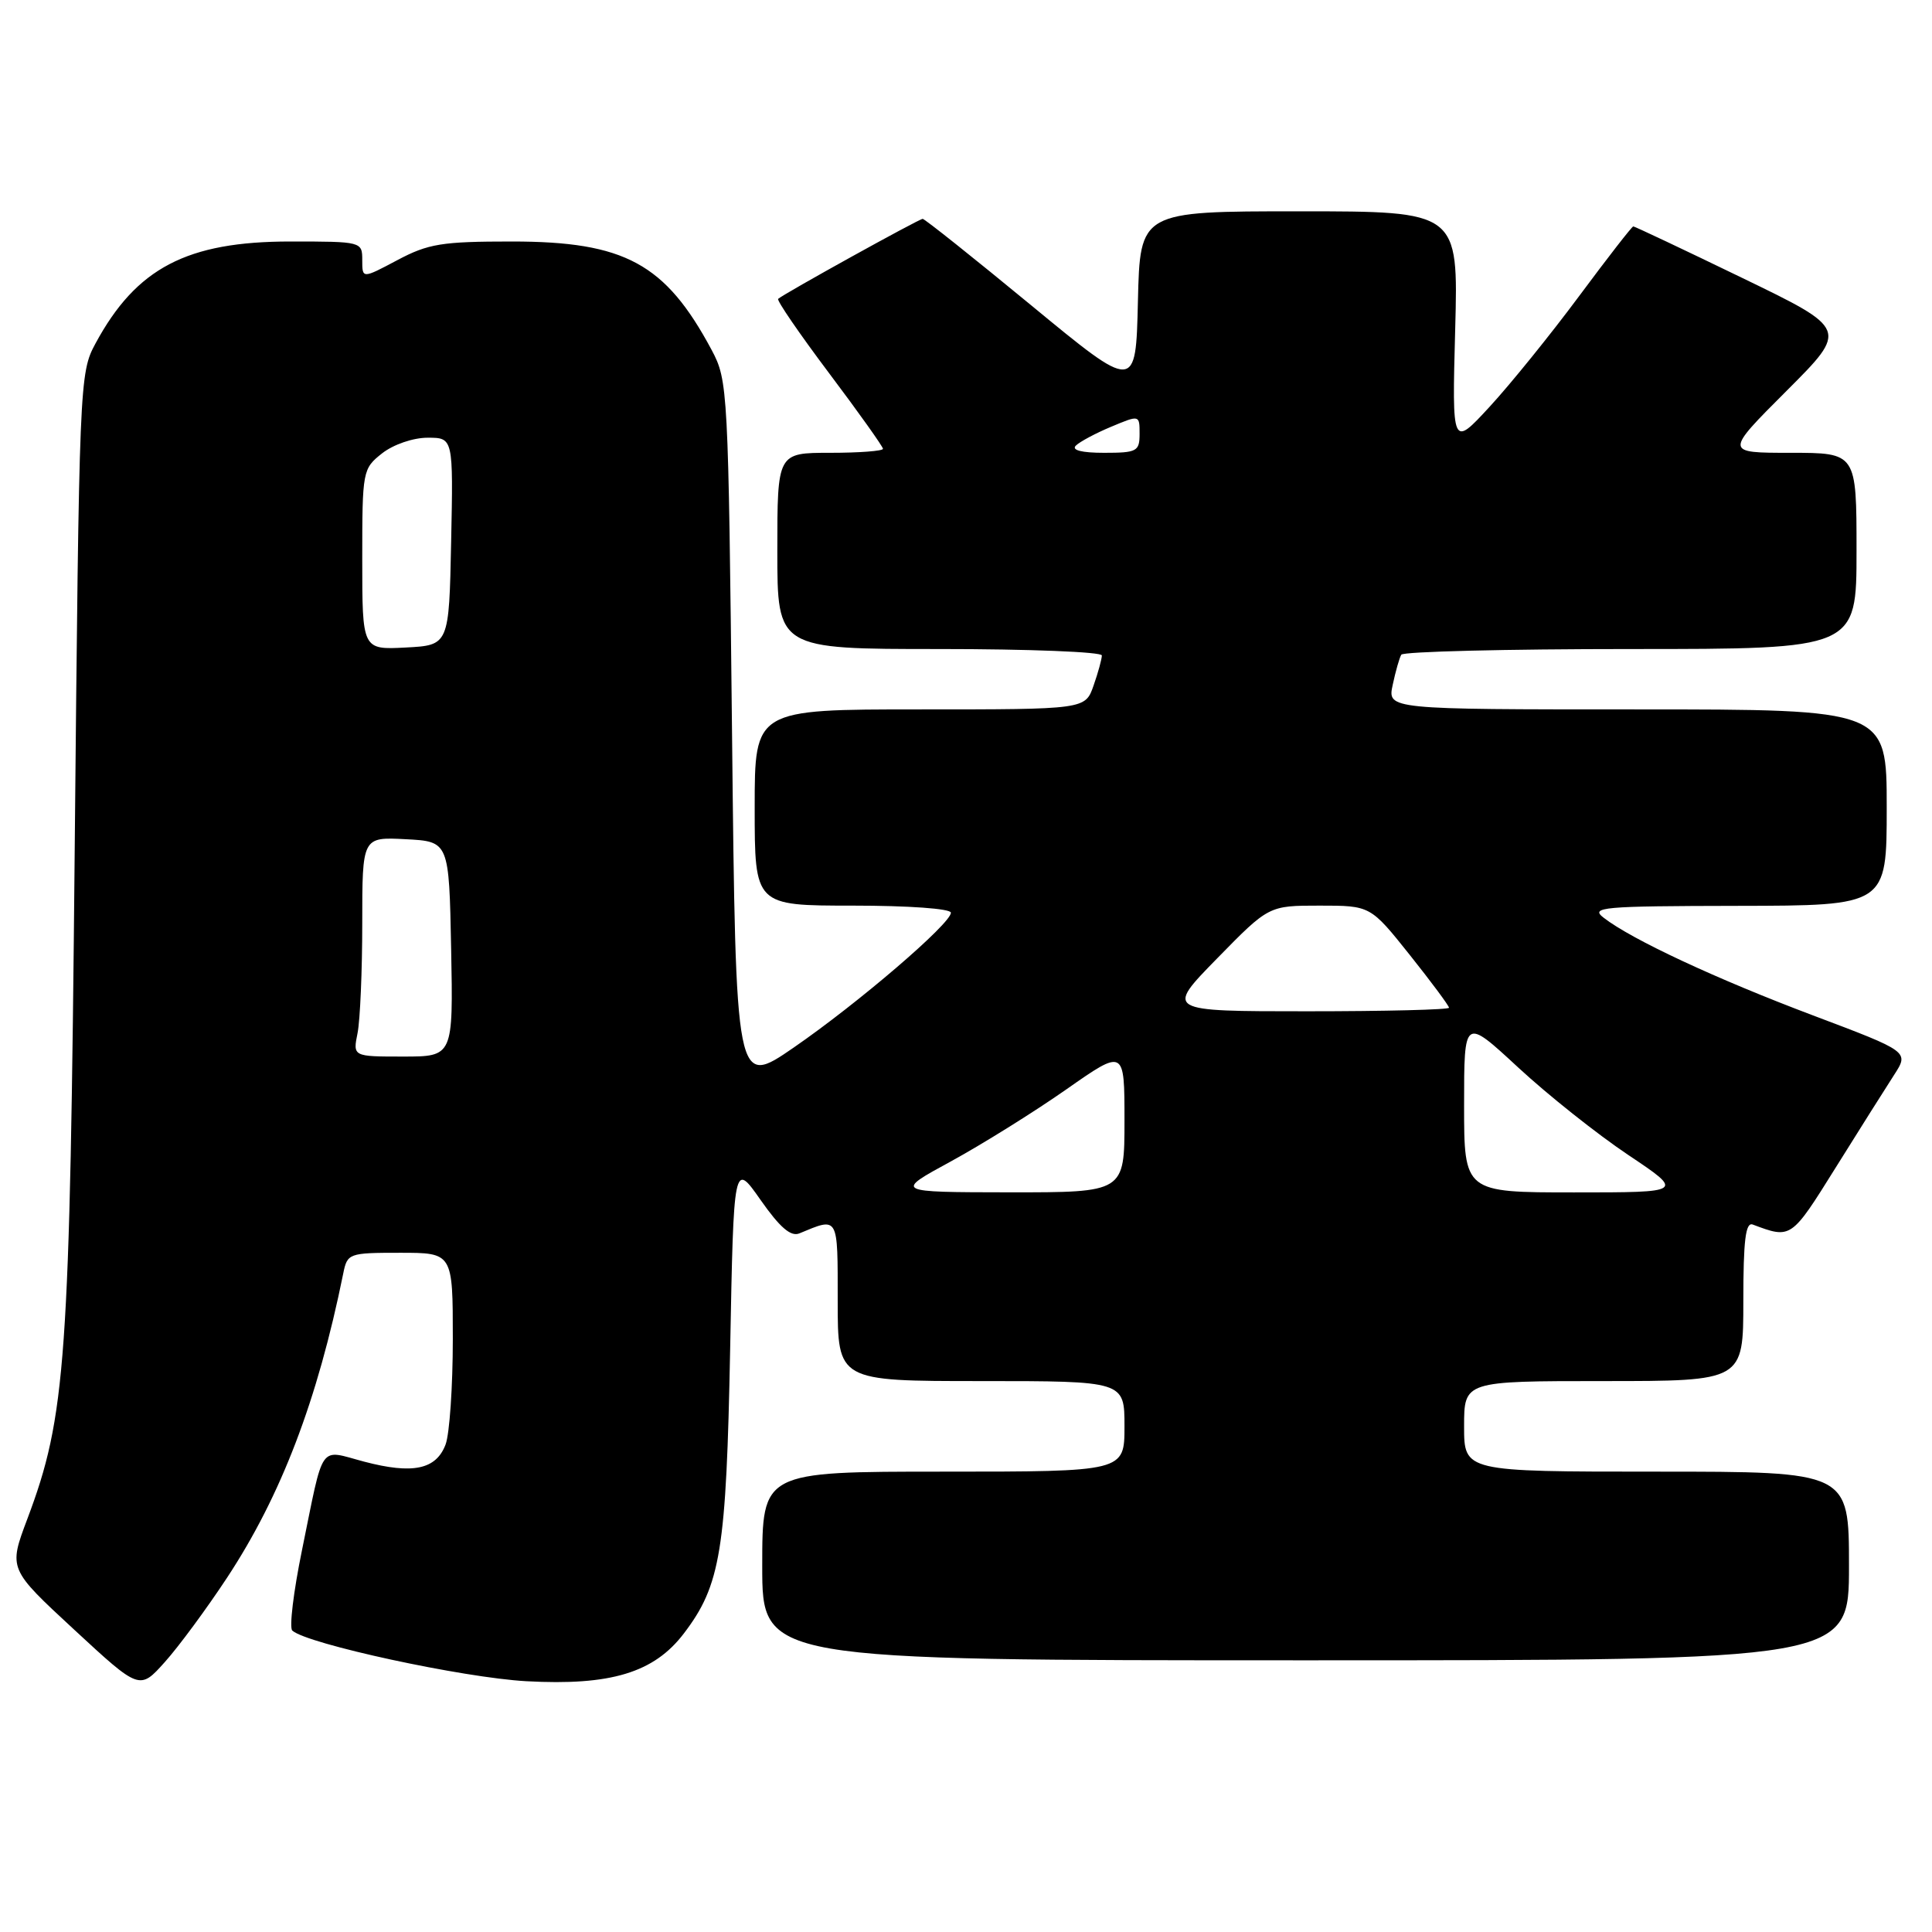 <?xml version="1.0" encoding="UTF-8" standalone="no"?>
<!DOCTYPE svg PUBLIC "-//W3C//DTD SVG 1.1//EN" "http://www.w3.org/Graphics/SVG/1.1/DTD/svg11.dtd" >
<svg xmlns="http://www.w3.org/2000/svg" xmlns:xlink="http://www.w3.org/1999/xlink" version="1.1" viewBox="0 0 256 256">
 <g >
 <path fill="currentColor"
d=" M 30.07 209.08 C 37.25 198.18 42.07 185.57 45.48 168.75 C 46.02 166.07 46.21 166.00 53.02 166.00 C 60.00 166.00 60.00 166.00 60.00 177.43 C 60.00 183.72 59.57 190.01 59.04 191.41 C 57.78 194.72 54.70 195.37 48.27 193.68 C 42.16 192.07 42.98 190.91 40.01 205.43 C 38.89 210.90 38.31 215.68 38.73 216.06 C 40.70 217.84 61.37 222.31 69.75 222.77 C 80.91 223.38 86.65 221.64 90.60 216.46 C 95.50 210.04 96.24 205.46 96.75 178.71 C 97.22 153.92 97.22 153.92 100.78 159.00 C 103.34 162.65 104.79 163.90 105.92 163.43 C 111.15 161.26 111.00 161.00 111.00 172.38 C 111.00 183.00 111.00 183.00 130.00 183.00 C 149.00 183.00 149.00 183.00 149.00 189.00 C 149.00 195.00 149.00 195.00 125.00 195.00 C 101.00 195.00 101.00 195.00 101.00 207.50 C 101.00 220.00 101.00 220.00 173.00 220.00 C 245.00 220.00 245.00 220.00 245.00 207.50 C 245.00 195.00 245.00 195.00 219.50 195.00 C 194.00 195.00 194.00 195.00 194.00 189.00 C 194.00 183.00 194.00 183.00 212.50 183.00 C 231.00 183.00 231.00 183.00 231.00 172.39 C 231.00 164.32 231.30 161.90 232.25 162.26 C 237.35 164.17 237.32 164.20 243.24 154.71 C 246.40 149.64 249.89 144.12 250.98 142.43 C 252.97 139.35 252.97 139.35 240.24 134.55 C 227.43 129.72 216.21 124.49 212.50 121.61 C 210.67 120.20 212.21 120.06 230.25 120.03 C 250.00 120.00 250.00 120.00 250.00 107.00 C 250.00 94.00 250.00 94.00 216.92 94.00 C 183.84 94.00 183.84 94.00 184.54 90.75 C 184.92 88.96 185.43 87.16 185.68 86.75 C 185.92 86.34 199.59 86.00 216.06 86.00 C 246.00 86.00 246.00 86.00 246.00 73.00 C 246.00 60.00 246.00 60.00 237.26 60.00 C 228.52 60.00 228.52 60.00 236.71 51.81 C 244.90 43.62 244.90 43.62 230.82 36.81 C 223.08 33.06 216.60 30.00 216.42 30.00 C 216.24 30.00 213.01 34.16 209.23 39.25 C 205.45 44.34 200.12 50.93 197.38 53.90 C 192.40 59.30 192.40 59.30 192.82 43.65 C 193.24 28.00 193.24 28.00 172.15 28.00 C 151.06 28.00 151.06 28.00 150.78 39.94 C 150.50 51.88 150.50 51.88 136.62 40.44 C 128.99 34.15 122.52 29.00 122.26 29.00 C 121.78 29.00 103.88 38.91 103.11 39.60 C 102.89 39.79 105.93 44.22 109.86 49.45 C 113.79 54.67 117.00 59.19 117.00 59.47 C 117.00 59.76 113.85 60.00 110.00 60.00 C 103.00 60.00 103.00 60.00 103.00 73.00 C 103.00 86.00 103.00 86.00 124.50 86.00 C 136.32 86.00 146.00 86.38 146.00 86.85 C 146.00 87.32 145.51 89.12 144.90 90.85 C 143.80 94.00 143.80 94.00 121.90 94.00 C 100.00 94.00 100.00 94.00 100.00 107.00 C 100.00 120.00 100.00 120.00 113.00 120.00 C 120.40 120.00 126.00 120.40 126.00 120.94 C 126.00 122.38 113.74 132.90 105.18 138.80 C 97.50 144.09 97.50 144.09 97.00 97.30 C 96.51 51.46 96.45 50.42 94.30 46.38 C 88.17 34.92 82.79 32.00 67.83 32.00 C 58.55 32.00 56.75 32.29 52.65 34.47 C 48.00 36.94 48.00 36.94 48.00 34.47 C 48.00 32.02 47.94 32.00 38.47 32.00 C 24.77 32.00 18.06 35.51 12.66 45.50 C 10.53 49.44 10.49 50.39 9.90 112.50 C 9.26 180.57 8.75 187.64 3.61 201.30 C 1.13 207.89 1.13 207.89 9.82 215.93 C 18.50 223.96 18.50 223.96 21.84 220.23 C 23.68 218.18 27.38 213.16 30.07 209.08 Z  M 126.00 153.89 C 130.12 151.64 136.99 147.36 141.25 144.38 C 149.00 138.95 149.00 138.95 149.00 148.48 C 149.00 158.00 149.00 158.00 133.75 157.99 C 118.50 157.97 118.50 157.97 126.00 153.89 Z  M 194.00 146.41 C 194.00 134.81 194.00 134.81 201.16 141.44 C 205.09 145.08 211.66 150.30 215.74 153.03 C 223.17 158.00 223.17 158.00 208.58 158.00 C 194.00 158.00 194.00 158.00 194.00 146.41 Z  M 47.38 136.88 C 47.72 135.16 48.00 128.61 48.00 122.33 C 48.00 110.90 48.00 110.90 53.75 111.20 C 59.50 111.50 59.50 111.50 59.78 125.75 C 60.05 140.00 60.05 140.00 53.40 140.00 C 46.75 140.00 46.75 140.00 47.38 136.88 Z  M 161.27 127.00 C 168.12 120.00 168.12 120.00 174.86 120.00 C 181.59 120.00 181.59 120.00 186.80 126.53 C 189.66 130.12 192.00 133.27 192.00 133.53 C 192.00 133.79 183.55 134.00 173.21 134.00 C 154.42 134.00 154.42 134.00 161.27 127.00 Z  M 48.00 74.12 C 48.00 62.37 48.05 62.11 50.63 60.07 C 52.12 58.90 54.74 58.00 56.66 58.00 C 60.06 58.00 60.06 58.00 59.78 71.75 C 59.50 85.50 59.50 85.50 53.75 85.80 C 48.00 86.10 48.00 86.10 48.00 74.12 Z  M 142.55 59.05 C 143.07 58.53 145.19 57.40 147.25 56.54 C 151.00 54.97 151.00 54.97 151.00 57.49 C 151.00 59.81 150.65 60.00 146.30 60.00 C 143.34 60.00 141.95 59.65 142.55 59.05 Z "/>
</g>
</svg>